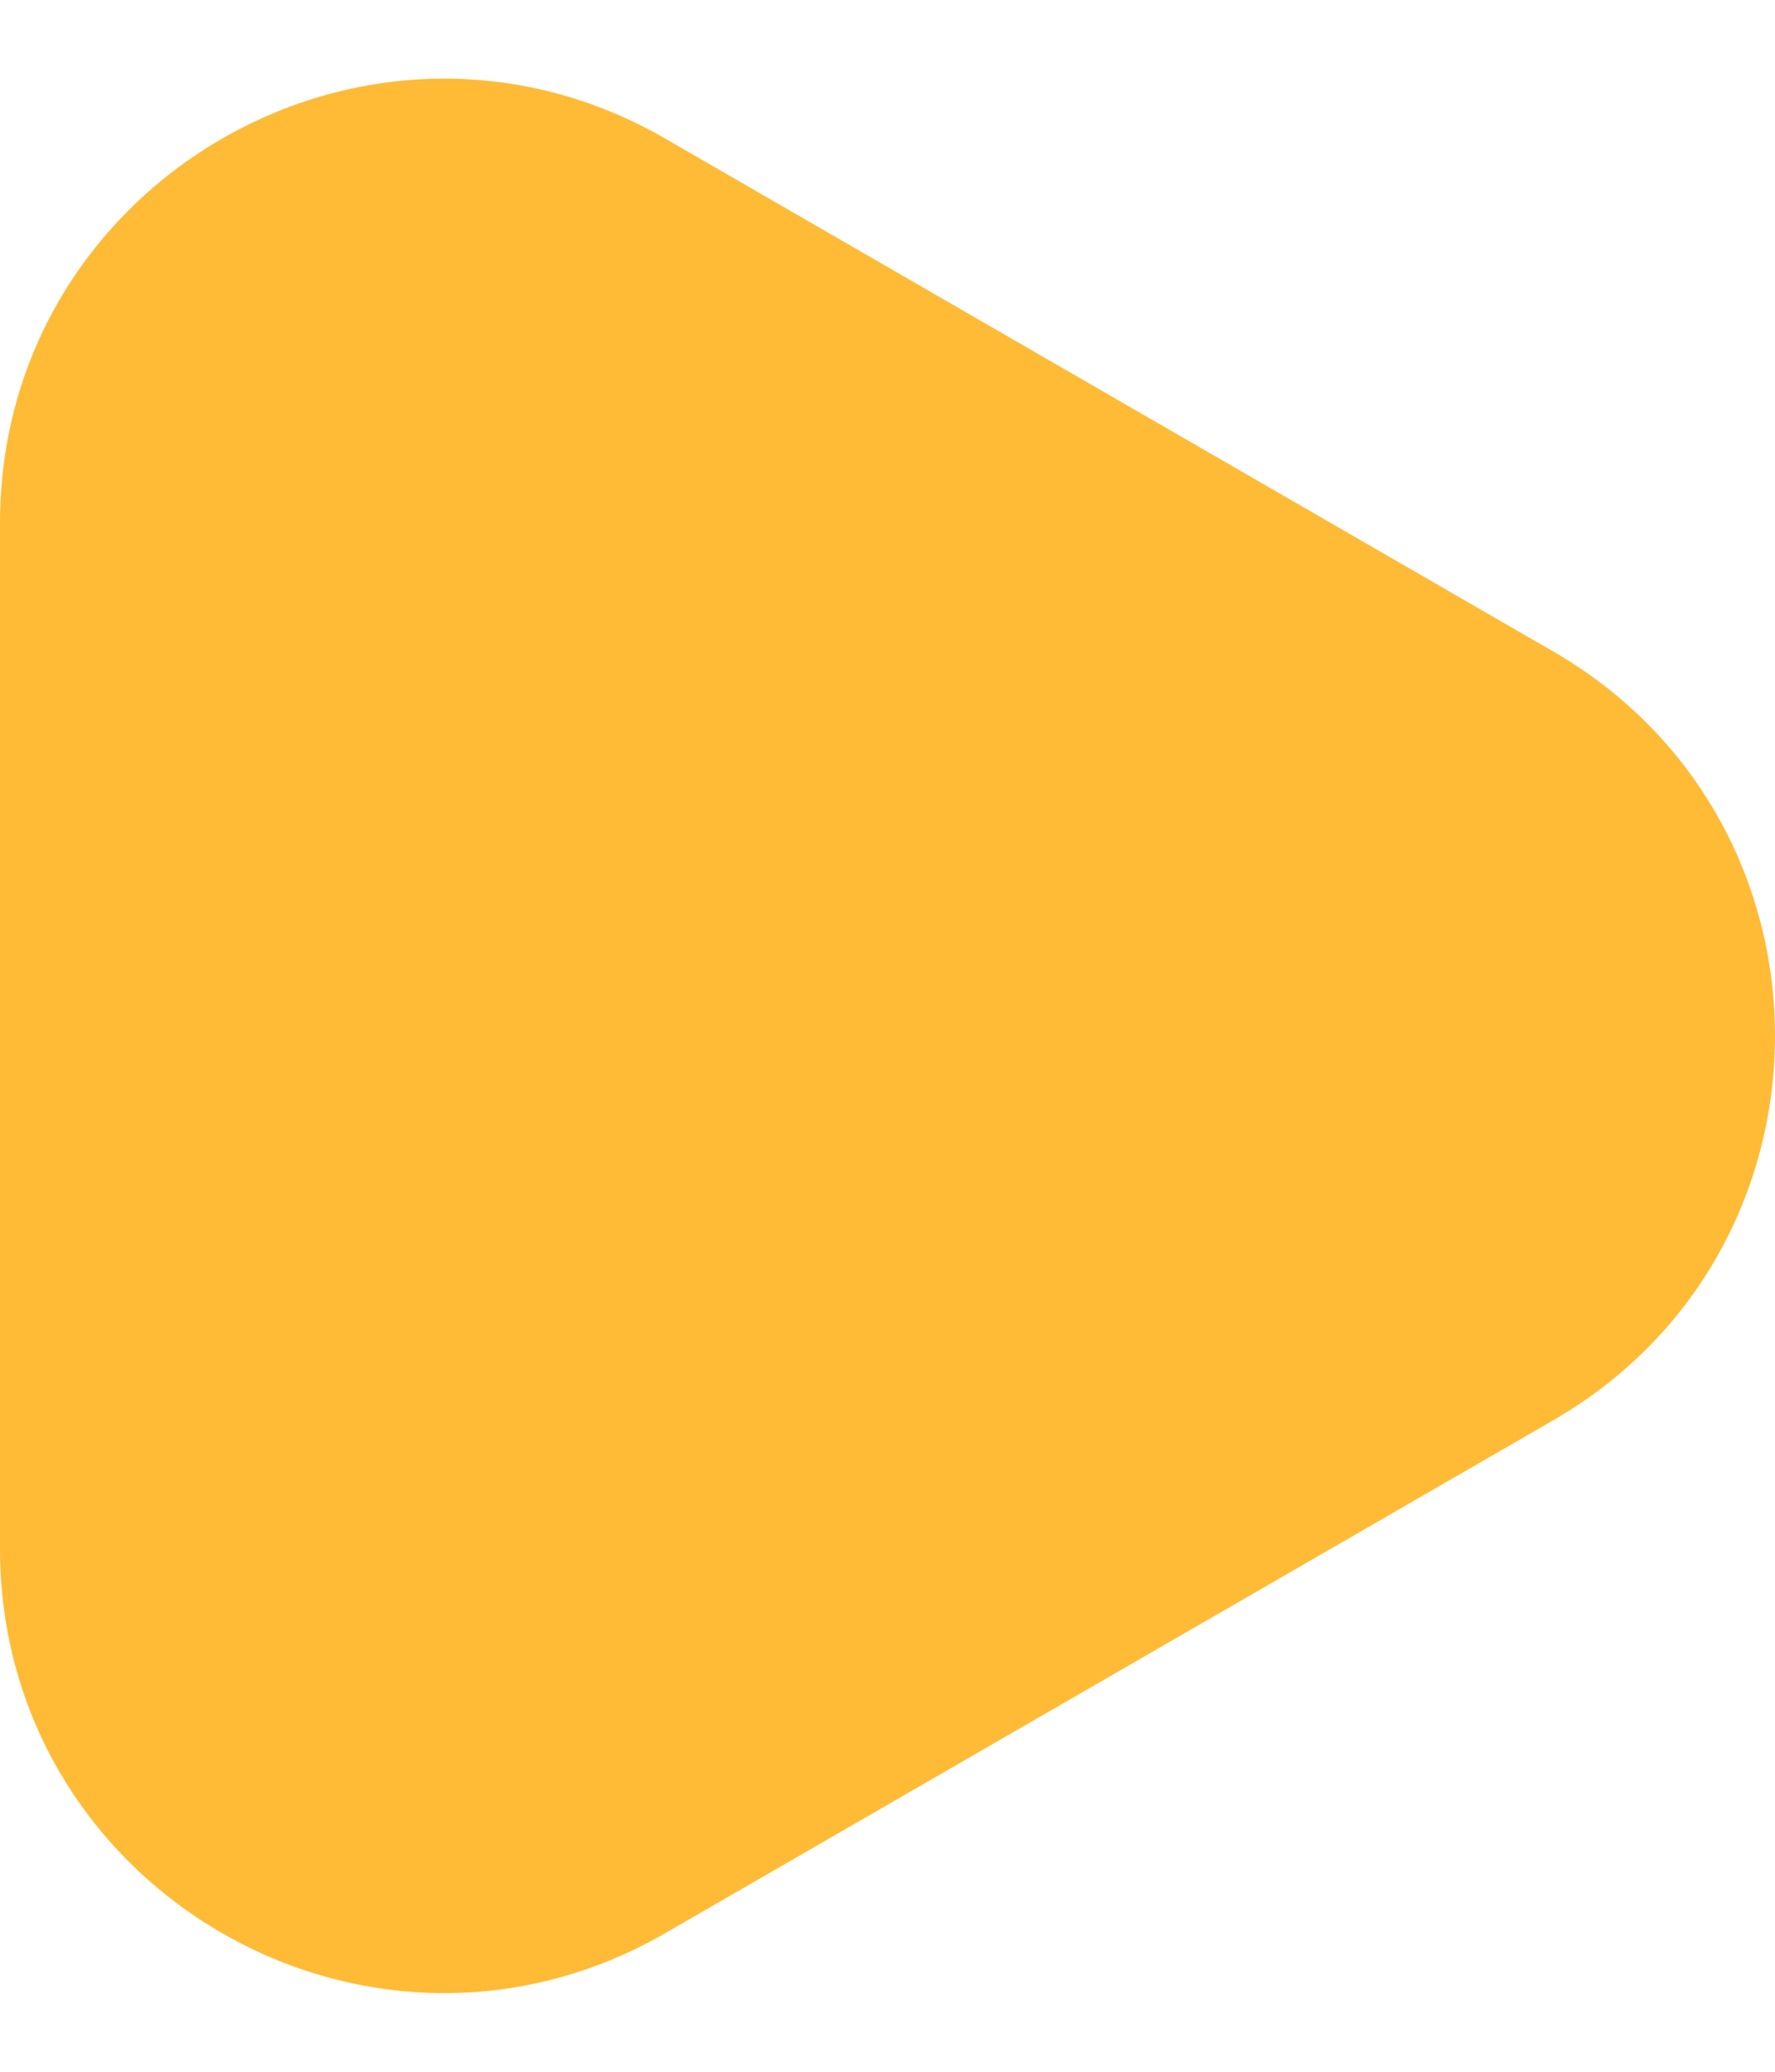 <svg width="12" height="14" viewBox="0 0 12 14" fill="none" xmlns="http://www.w3.org/2000/svg">
<path d="M10.5 4.402C12.5 5.557 12.5 8.443 10.5 9.598L4.5 13.062C2.5 14.217 -6.89482e-07 12.774 -5.88535e-07 10.464L-2.85693e-07 3.536C-1.84746e-07 1.226 2.5 -0.217 4.5 0.938L10.5 4.402Z" fill="#FFBB36"/>
</svg>
